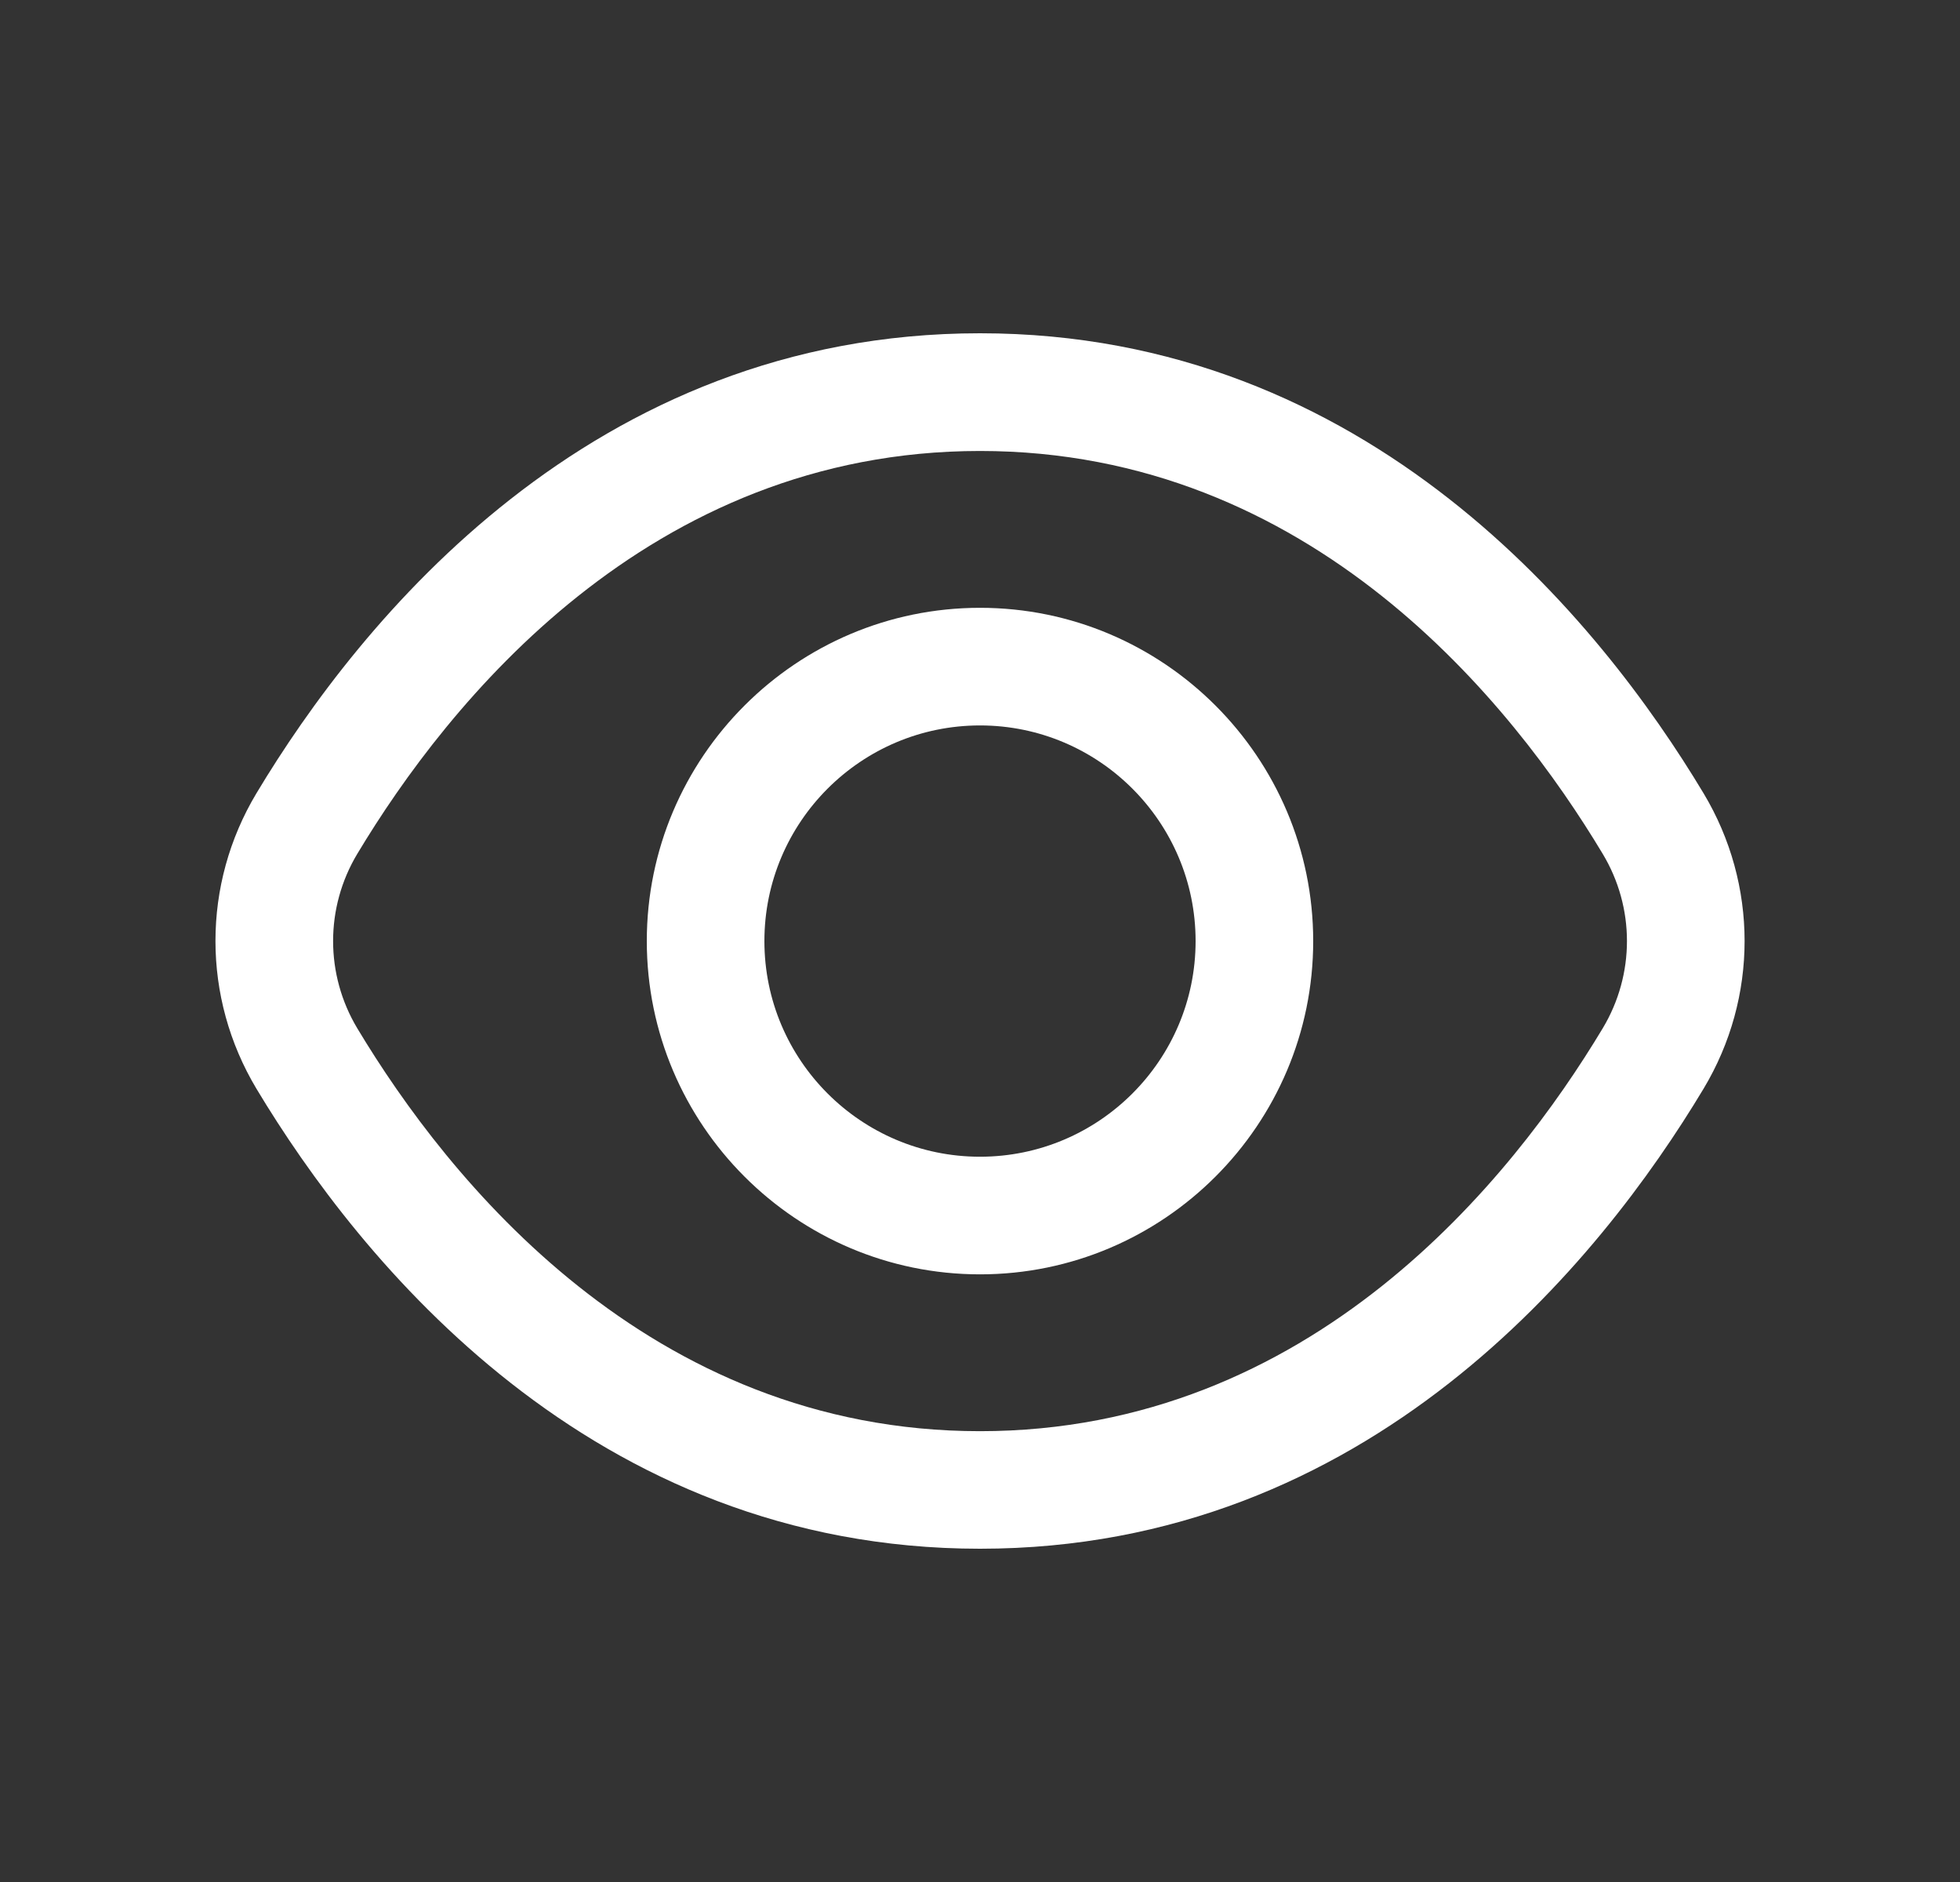 <svg width="25" height="24" viewBox="0 0 25 24" fill="none" xmlns="http://www.w3.org/2000/svg">
<rect x="0" y="0" width="25" height="24" fill="#333333" stroke="none"/>
<path d="M21.729 10.116C20.414 7.926 17.466 4.25 12.5 4.25C7.535 4.25 4.586 7.925 3.271 10.116C2.574 11.278 2.574 12.721 3.271 13.884C4.587 16.074 7.535 19.75 12.5 19.75C17.466 19.75 20.414 16.075 21.729 13.884C22.427 12.722 22.427 11.279 21.729 10.116ZM20.443 13.113C19.291 15.032 16.727 18.251 12.5 18.251C8.273 18.251 5.709 15.032 4.557 13.113C4.146 12.427 4.146 11.574 4.557 10.889C5.709 8.97 8.274 5.751 12.5 5.751C16.728 5.751 19.292 8.97 20.443 10.889C20.855 11.574 20.855 12.427 20.443 13.113ZM12.5 7.751C10.157 7.751 8.25 9.658 8.25 12.001C8.25 14.344 10.157 16.251 12.5 16.251C14.843 16.251 16.75 14.344 16.75 12.001C16.75 9.658 14.843 7.751 12.5 7.751ZM12.5 14.751C10.983 14.751 9.75 13.518 9.75 12.001C9.75 10.484 10.983 9.251 12.5 9.251C14.017 9.251 15.25 10.484 15.25 12.001C15.25 13.518 14.017 14.751 12.5 14.751Z" fill="white"/>
</svg>
